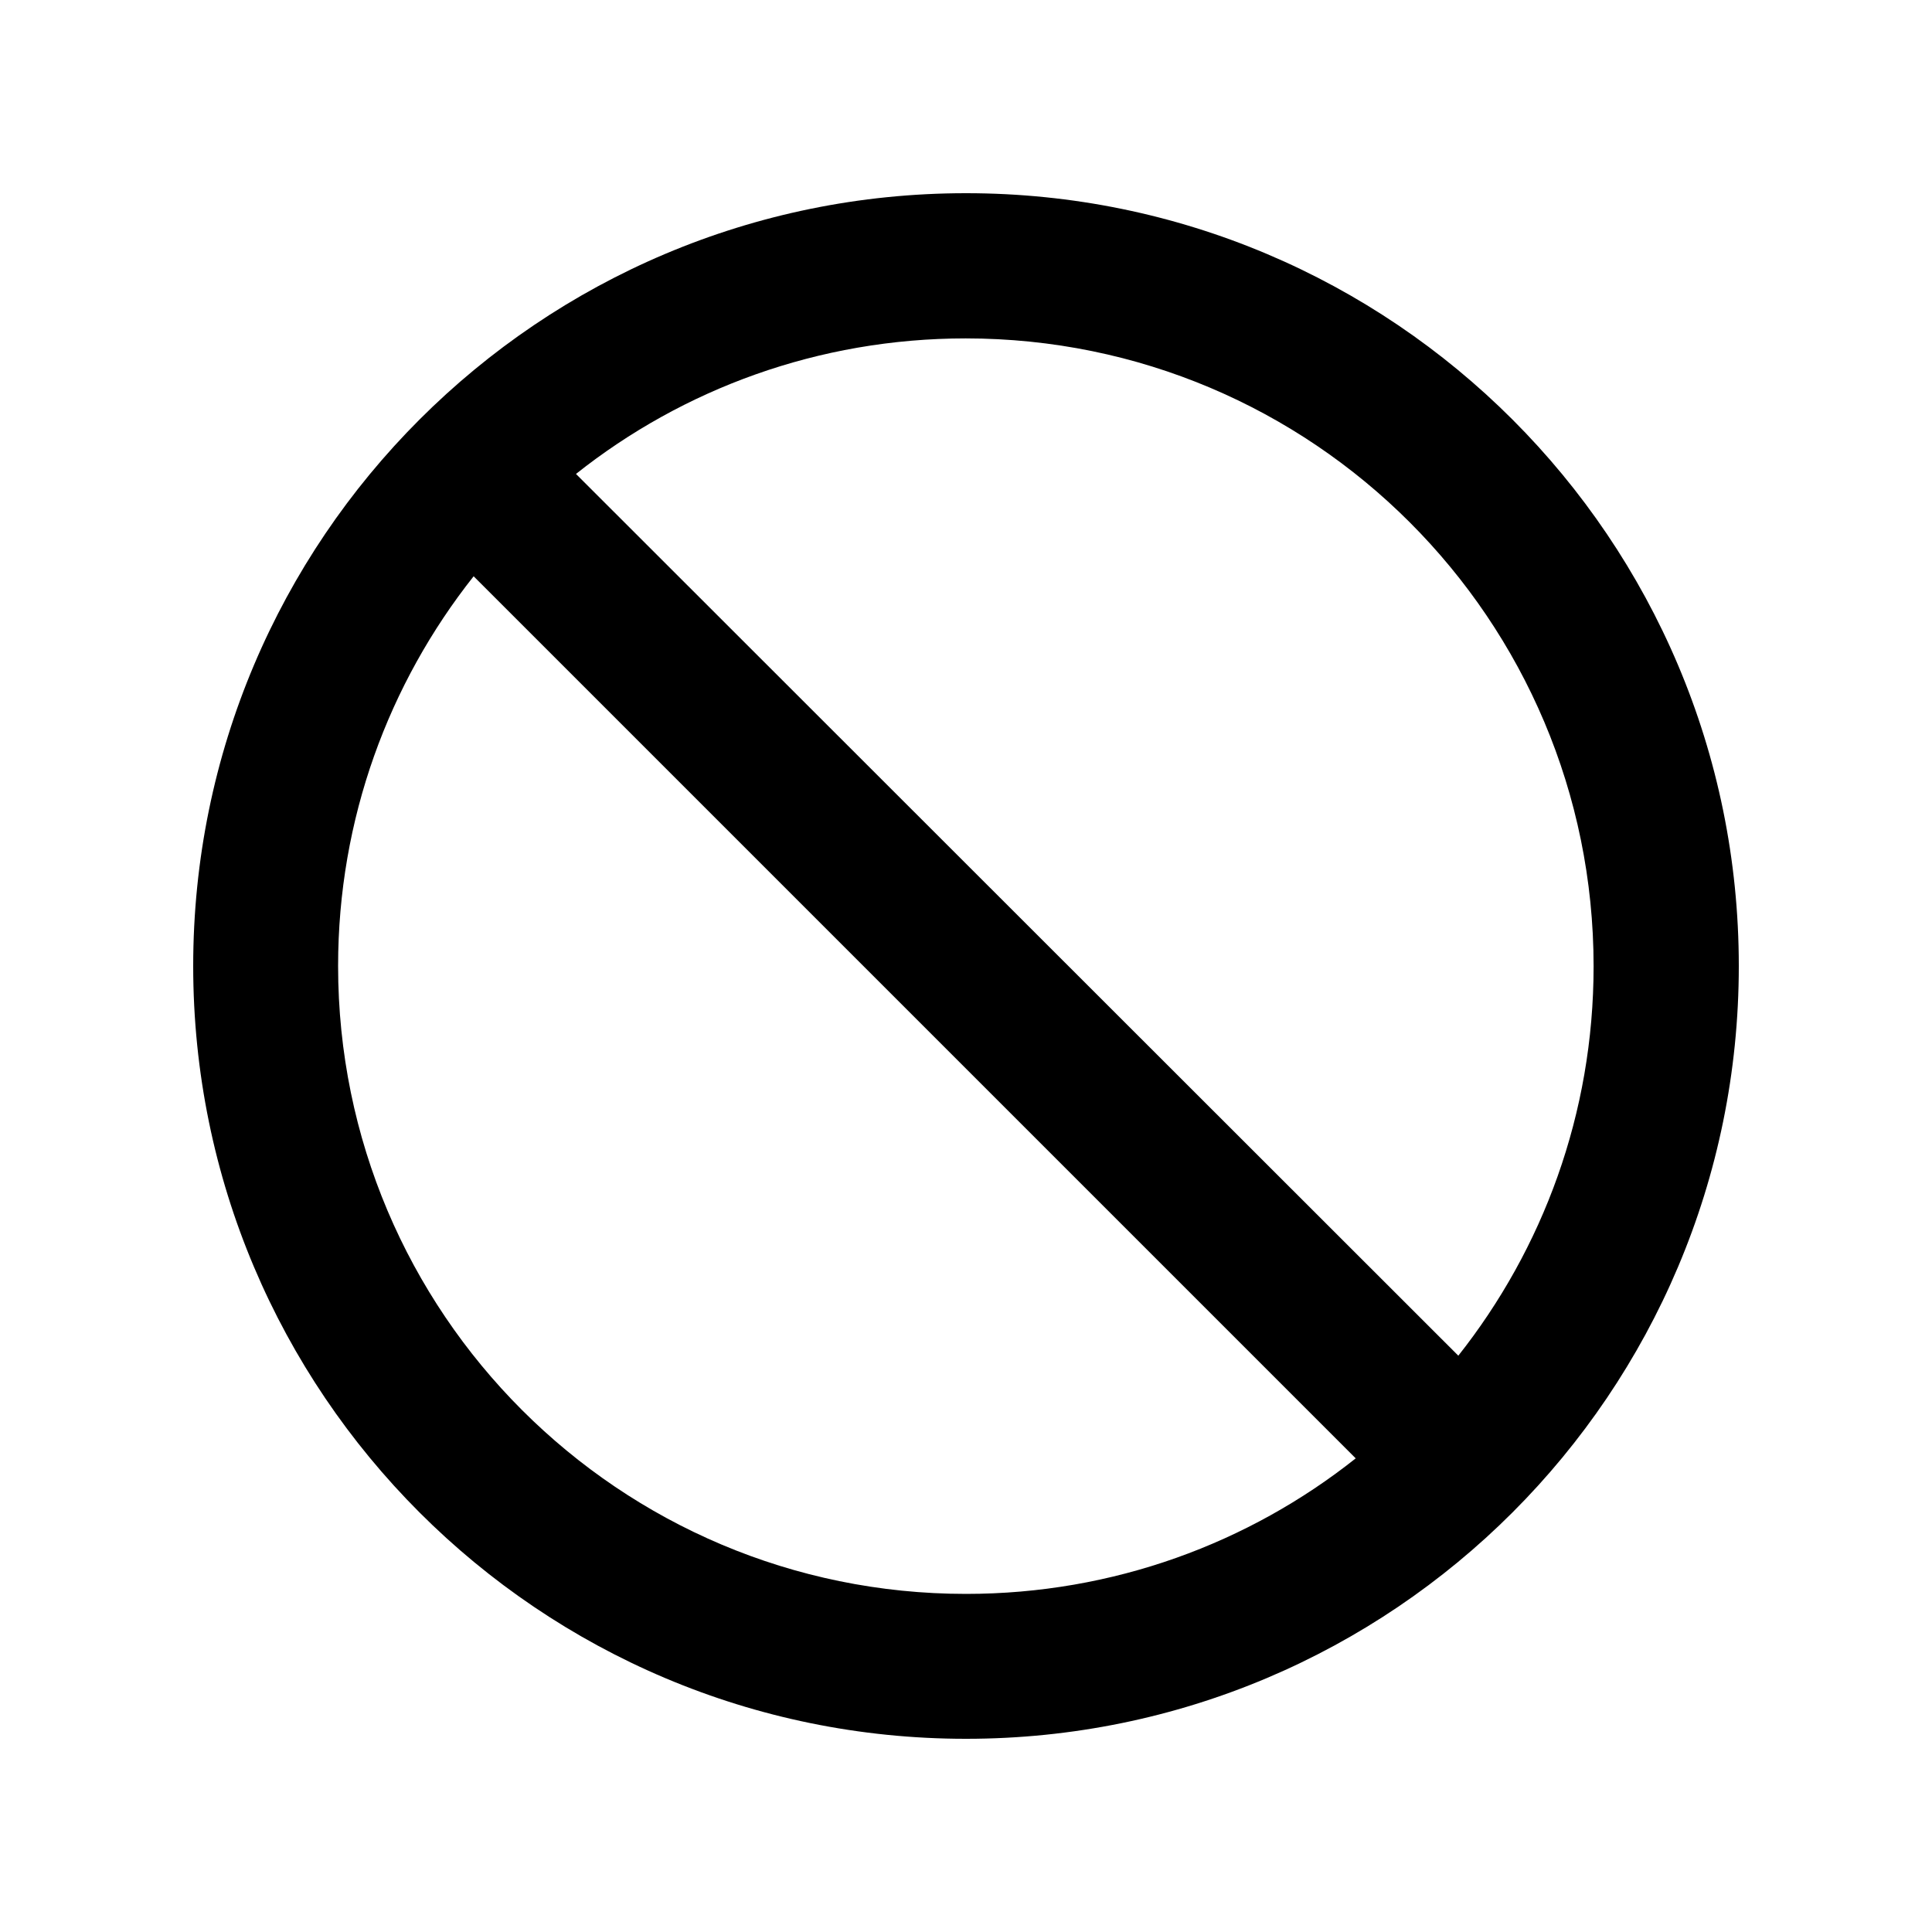 <svg xmlns="http://www.w3.org/2000/svg" viewBox="0 0 640 640"><!--! Font Awesome Pro 7.1.0 by @fontawesome - https://fontawesome.com License - https://fontawesome.com/license (Commercial License) Copyright 2025 Fonticons, Inc. --><path fill="currentColor" d="M449.1 483.1L156.9 190.9C128.8 226.4 112 271.2 112 320C112 434.9 205.1 528 320 528C368.8 528 413.7 511.2 449.1 483.1zM483 449.2C511.1 413.7 527.9 368.9 527.9 320.1C527.9 205.2 434.8 112.1 319.9 112.1C271.1 112.1 226.2 128.9 190.8 157L483.1 449.1zM64 320C64 178.6 178.6 64 320 64C461.4 64 576 178.6 576 320C576 461.4 461.4 576 320 576C178.6 576 64 461.4 64 320z"/></svg>